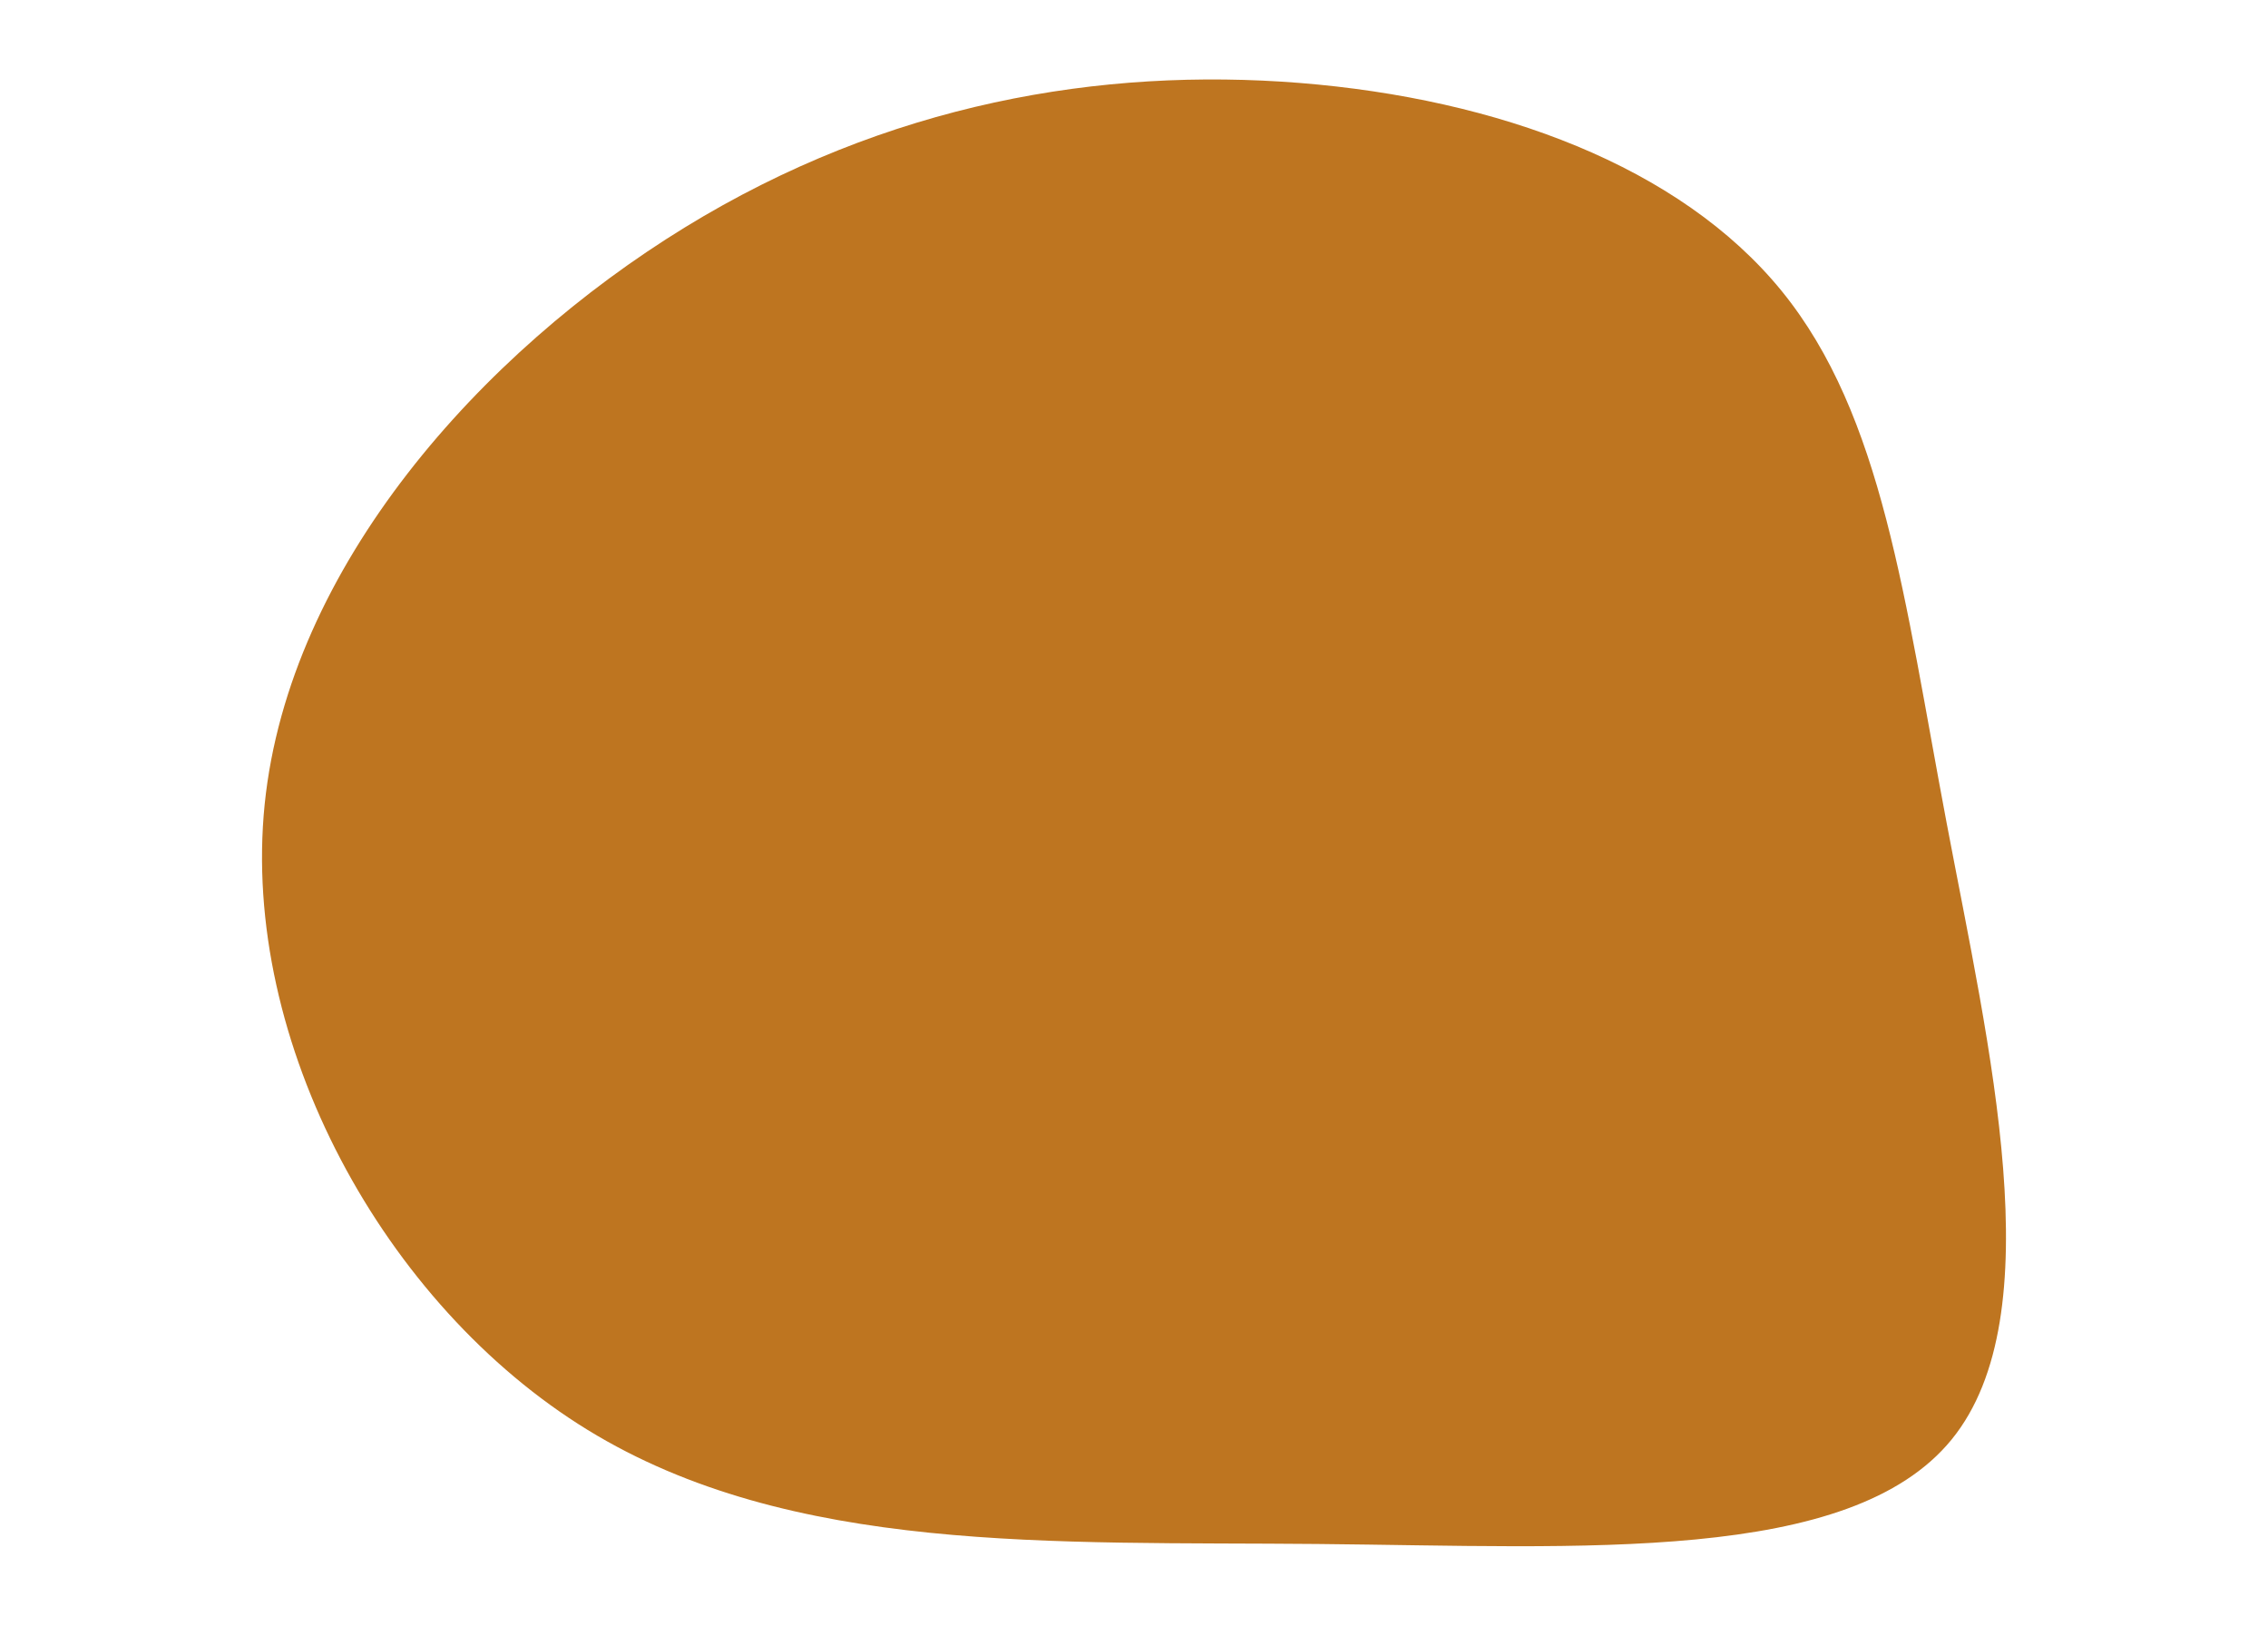 <svg id="visual" viewBox="0 0 1200 860" width="1200" height="860" xmlns="http://www.w3.org/2000/svg" xmlns:xlink="http://www.w3.org/1999/xlink" version="1.1"><g transform="translate(696.036 412.675)"><path d="M246.6 -258.8C300.3 -192.8 311.4 -96.4 333.9 22.5C356.4 141.4 390.3 282.8 336.6 348.8C282.8 414.8 141.4 405.4 1.3 404.1C-138.8 402.8 -277.7 409.7 -385.2 343.7C-492.7 277.7 -568.8 138.8 -556 12.8C-543.1 -113.1 -441.3 -226.3 -333.8 -292.3C-226.3 -358.3 -113.1 -377.1 -8.4 -368.8C96.4 -360.4 192.8 -324.8 246.6 -258.8" fill="#BE7520"></path></g></svg>